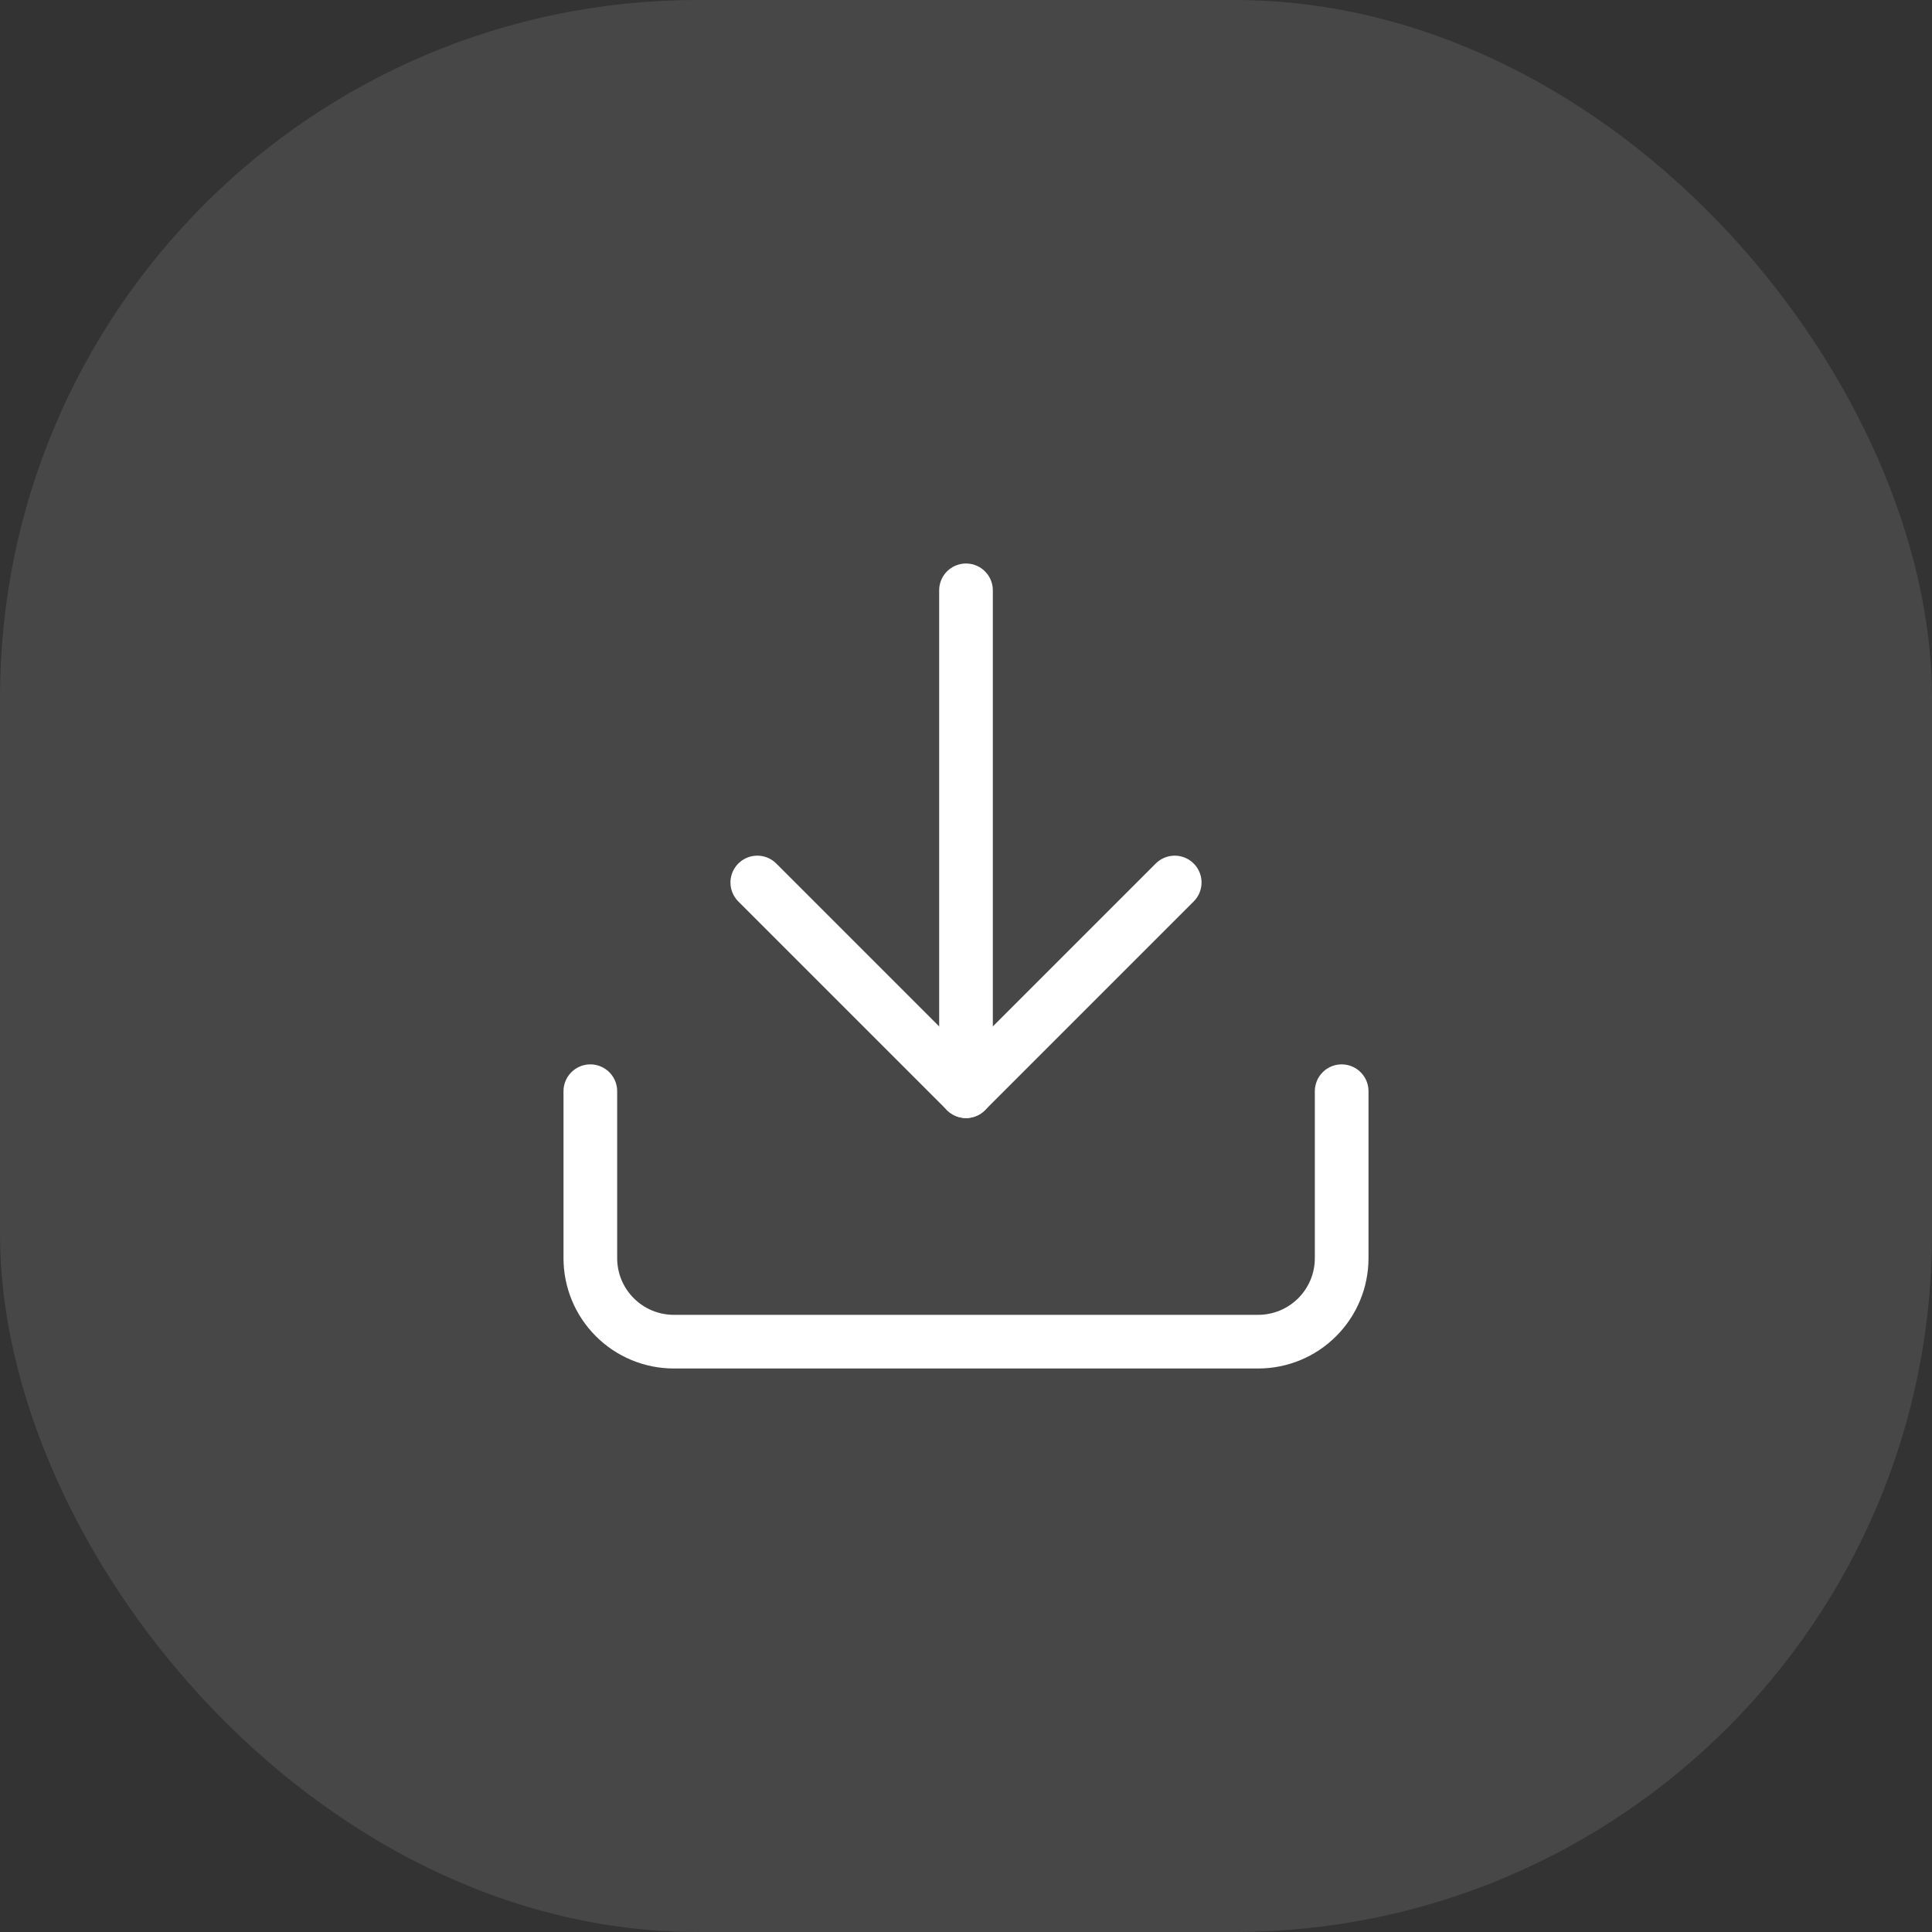 <svg width="36" height="36" viewBox="0 0 36 36" fill="none" xmlns="http://www.w3.org/2000/svg">
<rect x="0" y="0" width="36" height="36" fill="#333333" stroke="none"/>
<rect width="36" height="36" rx="13" fill="white" fill-opacity="0.1"/>
<path d="M25 20.333V23.444C25 23.857 24.836 24.253 24.544 24.544C24.253 24.836 23.857 25 23.444 25H12.556C12.143 25 11.747 24.836 11.456 24.544C11.164 24.253 11 23.857 11 23.444V20.333" stroke="white" stroke-linecap="round" stroke-linejoin="round"/>
<path d="M14.111 16.444L18 20.333L21.889 16.444" stroke="white" stroke-linecap="round" stroke-linejoin="round"/>
<path d="M18 20.333V11" stroke="white" stroke-linecap="round" stroke-linejoin="round"/>
</svg>
